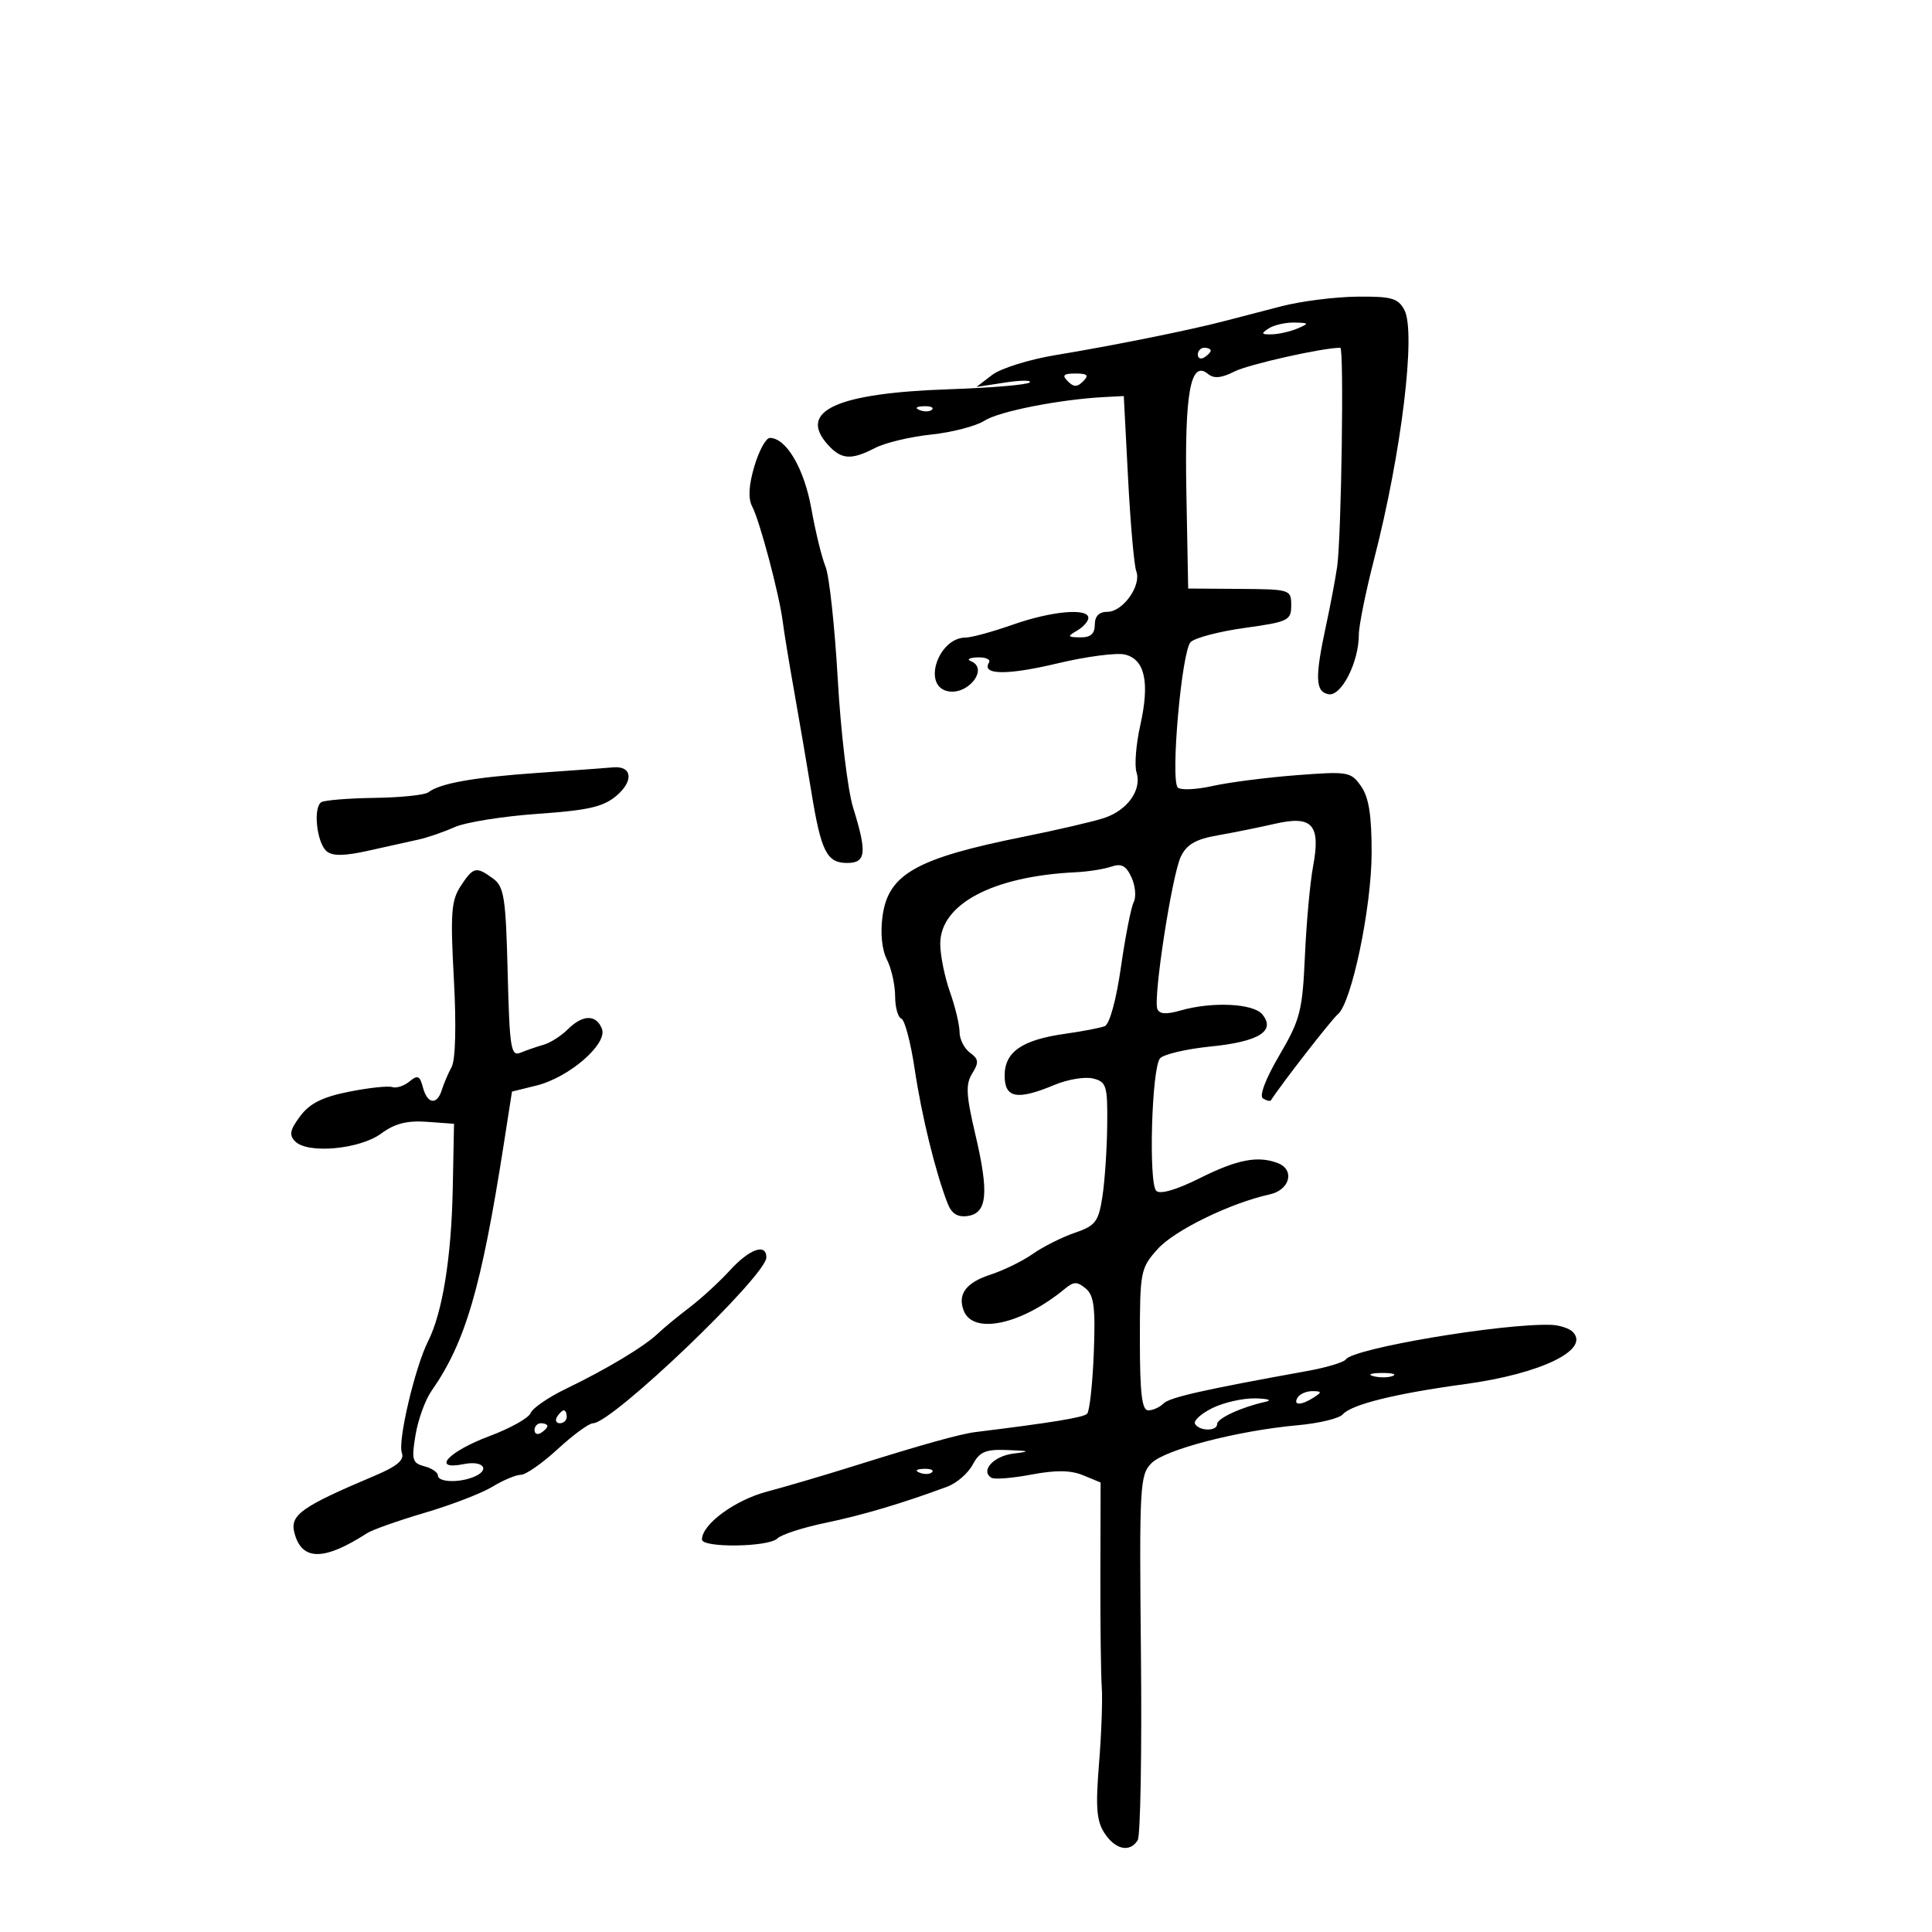 <svg xmlns="http://www.w3.org/2000/svg" width="300" height="300" viewBox="0 0 300 300" version="1.1">
	<path d="M 199 47.550 C 195.975 48.330, 191.925 49.382, 190 49.888 C 184.803 51.254, 172.509 53.728, 164 55.122 C 159.875 55.797, 155.403 57.190, 154.062 58.217 L 151.624 60.084 156.062 59.403 C 158.503 59.028, 160.228 59.018, 159.896 59.381 C 159.564 59.744, 153.939 60.222, 147.396 60.444 C 129.873 61.037, 123.809 63.817, 128.567 69.074 C 130.654 71.380, 132.175 71.478, 135.908 69.547 C 137.453 68.748, 141.369 67.816, 144.609 67.475 C 147.849 67.134, 151.575 66.162, 152.889 65.314 C 155.117 63.876, 164.613 62.009, 171.500 61.654 L 174.500 61.500 175.168 74.316 C 175.536 81.365, 176.109 87.841, 176.441 88.707 C 177.281 90.895, 174.368 95, 171.977 95 C 170.667 95, 170 95.674, 170 97 C 170 98.416, 169.343 98.991, 167.750 98.970 C 165.741 98.942, 165.687 98.830, 167.250 97.920 C 168.213 97.359, 169 96.473, 169 95.950 C 169 94.369, 163.293 94.880, 157.260 97 C 154.130 98.100, 150.836 99, 149.940 99 C 145.780 99, 143.209 106.298, 147.018 107.294 C 150.200 108.127, 153.657 103.835, 150.750 102.662 C 150.063 102.385, 150.539 102.122, 151.809 102.079 C 153.079 102.036, 153.869 102.403, 153.565 102.895 C 152.371 104.827, 156.420 104.869, 164.216 103.007 C 168.707 101.935, 173.424 101.319, 174.699 101.639 C 177.787 102.414, 178.552 105.957, 177.065 112.599 C 176.402 115.561, 176.138 118.859, 176.478 119.929 C 177.339 122.643, 175.086 125.817, 171.446 127.018 C 169.757 127.575, 164.129 128.885, 158.938 129.928 C 142.304 133.272, 137.953 135.715, 137.046 142.219 C 136.678 144.856, 136.936 147.460, 137.718 149 C 138.416 150.375, 138.990 152.925, 138.994 154.667 C 138.997 156.408, 139.430 157.983, 139.957 158.167 C 140.483 158.350, 141.416 161.875, 142.030 166 C 143.103 173.206, 145.239 181.935, 147.124 186.818 C 147.758 188.461, 148.673 189.044, 150.260 188.818 C 153.302 188.386, 153.595 185.258, 151.447 176.138 C 150.008 170.027, 149.923 168.353, 150.968 166.680 C 152.031 164.977, 151.974 164.454, 150.619 163.463 C 149.728 162.812, 149 161.373, 149 160.265 C 149 159.158, 148.325 156.338, 147.500 154 C 146.675 151.662, 146 148.311, 146 146.555 C 146 140.385, 154.168 136.064, 167 135.445 C 168.925 135.353, 171.427 134.959, 172.559 134.572 C 174.137 134.031, 174.872 134.423, 175.703 136.247 C 176.300 137.557, 176.453 139.274, 176.045 140.064 C 175.636 140.854, 174.742 145.405, 174.058 150.179 C 173.324 155.302, 172.290 159.058, 171.535 159.348 C 170.831 159.618, 168.061 160.149, 165.378 160.528 C 158.687 161.473, 156 163.334, 156 167.023 C 156 170.533, 157.937 170.889, 163.771 168.451 C 165.809 167.600, 168.494 167.158, 169.738 167.470 C 171.817 167.992, 171.994 168.583, 171.926 174.769 C 171.885 178.471, 171.548 183.456, 171.176 185.846 C 170.574 189.717, 170.105 190.328, 166.885 191.432 C 164.897 192.114, 161.972 193.583, 160.385 194.697 C 158.798 195.811, 155.852 197.257, 153.838 197.910 C 150.015 199.149, 148.662 200.955, 149.642 203.509 C 151.103 207.317, 158.661 205.676, 165.393 200.089 C 166.726 198.983, 167.272 198.981, 168.592 200.076 C 169.879 201.144, 170.119 203.070, 169.842 210.117 C 169.654 214.912, 169.188 219.147, 168.807 219.527 C 168.225 220.109, 163.409 220.899, 151.500 222.367 C 149.100 222.663, 143.280 224.287, 132.500 227.670 C 128.100 229.051, 122.064 230.828, 119.087 231.620 C 114.086 232.950, 109 236.697, 109 239.052 C 109 240.380, 119.358 240.242, 120.704 238.896 C 121.311 238.289, 124.663 237.200, 128.154 236.475 C 133.931 235.276, 140.128 233.434, 147.116 230.839 C 148.555 230.305, 150.319 228.773, 151.035 227.434 C 152.116 225.414, 153.032 225.027, 156.419 225.160 C 159.976 225.300, 160.093 225.371, 157.335 225.717 C 154.274 226.101, 152.200 228.388, 153.939 229.462 C 154.407 229.751, 157.197 229.532, 160.139 228.974 C 163.942 228.252, 166.270 228.283, 168.195 229.081 L 170.903 230.202 170.867 244.351 C 170.847 252.133, 170.944 260.075, 171.083 262 C 171.222 263.925, 171.028 269.281, 170.652 273.902 C 170.106 280.631, 170.276 282.773, 171.508 284.652 C 173.193 287.224, 175.443 287.703, 176.662 285.750 C 177.090 285.063, 177.317 272.038, 177.164 256.806 C 176.903 230.647, 176.994 229.006, 178.804 227.196 C 180.924 225.076, 192.219 222.148, 201.500 221.311 C 204.800 221.014, 207.950 220.255, 208.500 219.626 C 209.852 218.079, 216.658 216.394, 227.500 214.921 C 239.278 213.321, 246.983 209.583, 244.213 206.813 C 243.657 206.257, 242.143 205.766, 240.850 205.722 C 233.269 205.470, 210.096 209.374, 208.971 211.094 C 208.680 211.539, 205.980 212.348, 202.971 212.891 C 186.761 215.820, 181.616 216.984, 180.659 217.941 C 180.076 218.524, 179.015 219, 178.300 219 C 177.312 219, 177 216.362, 177 208.016 C 177 197.444, 177.103 196.916, 179.750 193.961 C 182.362 191.044, 191.047 186.807, 197.172 185.462 C 200.300 184.775, 201.105 181.638, 198.418 180.607 C 195.328 179.421, 192.117 180.038, 186.346 182.926 C 182.700 184.750, 180.139 185.500, 179.542 184.917 C 178.329 183.735, 178.832 165.907, 180.122 164.353 C 180.651 163.716, 184.196 162.882, 188 162.500 C 195.494 161.747, 198.148 160.088, 196 157.500 C 194.591 155.803, 188.211 155.505, 183.316 156.909 C 181.089 157.548, 180.015 157.474, 179.711 156.659 C 179.049 154.892, 181.993 135.839, 183.366 133 C 184.272 131.127, 185.694 130.305, 189.037 129.721 C 191.492 129.292, 195.513 128.480, 197.973 127.915 C 203.794 126.579, 205.106 128.052, 203.889 134.562 C 203.423 137.059, 202.854 143.310, 202.625 148.454 C 202.245 156.990, 201.898 158.337, 198.653 163.874 C 196.513 167.525, 195.502 170.192, 196.115 170.571 C 196.675 170.917, 197.233 171.043, 197.355 170.850 C 198.857 168.476, 206.803 158.254, 207.732 157.500 C 209.862 155.772, 212.968 140.968, 212.985 132.473 C 212.996 126.608, 212.555 123.810, 211.348 122.087 C 209.766 119.828, 209.342 119.756, 201.280 120.375 C 196.651 120.731, 190.797 121.485, 188.272 122.051 C 185.746 122.617, 183.323 122.723, 182.887 122.287 C 181.718 121.118, 183.485 101.117, 184.881 99.706 C 185.538 99.043, 189.321 98.050, 193.288 97.500 C 200.047 96.563, 200.500 96.343, 200.500 94 C 200.500 91.546, 200.352 91.499, 192.500 91.444 L 184.500 91.388 184.219 76.444 C 183.927 60.961, 184.871 55.818, 187.591 58.075 C 188.489 58.821, 189.675 58.709, 191.678 57.690 C 193.856 56.582, 205.361 54, 208.122 54 C 208.717 54, 208.291 83.422, 207.631 88 C 207.353 89.925, 206.590 93.975, 205.935 97 C 204.161 105.201, 204.228 107.391, 206.269 107.799 C 208.261 108.199, 211 102.841, 211 98.545 C 211 97.159, 212.074 91.857, 213.387 86.763 C 217.637 70.268, 219.904 51.557, 218.068 48.127 C 217.088 46.295, 216.067 46.009, 210.715 46.066 C 207.297 46.102, 202.025 46.770, 199 47.550 M 197 51 C 195.762 51.800, 195.849 51.960, 197.500 51.914 C 198.600 51.884, 200.400 51.473, 201.500 51 C 203.332 50.213, 203.290 50.136, 201 50.086 C 199.625 50.055, 197.825 50.467, 197 51 M 186 55.059 C 186 55.641, 186.450 55.840, 187 55.500 C 187.550 55.160, 188 54.684, 188 54.441 C 188 54.198, 187.550 54, 187 54 C 186.450 54, 186 54.477, 186 55.059 M 165.800 59.200 C 166.733 60.133, 167.267 60.133, 168.200 59.200 C 169.133 58.267, 168.867 58, 167 58 C 165.133 58, 164.867 58.267, 165.800 59.200 M 142.813 63.683 C 143.534 63.972, 144.397 63.936, 144.729 63.604 C 145.061 63.272, 144.471 63.036, 143.417 63.079 C 142.252 63.127, 142.015 63.364, 142.813 63.683 M 117.135 72.409 C 116.253 75.395, 116.147 77.413, 116.805 78.659 C 117.975 80.873, 121.009 92.309, 121.540 96.500 C 121.748 98.150, 122.561 103.100, 123.345 107.500 C 124.128 111.900, 125.320 118.875, 125.993 123 C 127.499 132.231, 128.390 134, 131.535 134 C 134.485 134, 134.656 132.427, 132.472 125.409 C 131.632 122.709, 130.559 113.750, 130.089 105.500 C 129.618 97.250, 128.764 89.375, 128.191 88 C 127.618 86.625, 126.627 82.575, 125.989 79 C 124.874 72.754, 122.088 68, 119.544 68 C 118.935 68, 117.851 69.984, 117.135 72.409 M 83.500 120.013 C 73.462 120.716, 68.361 121.623, 66.500 123.035 C 65.950 123.452, 62.196 123.839, 58.158 123.895 C 54.119 123.951, 50.402 124.252, 49.897 124.564 C 48.586 125.374, 49.189 130.912, 50.727 132.188 C 51.650 132.954, 53.519 132.924, 57.260 132.084 C 60.142 131.437, 63.625 130.662, 65 130.363 C 66.375 130.063, 68.888 129.198, 70.584 128.441 C 72.280 127.683, 78.074 126.754, 83.460 126.375 C 91.456 125.813, 93.717 125.287, 95.786 123.507 C 98.447 121.218, 98.128 118.884, 95.191 119.157 C 94.261 119.243, 89 119.629, 83.500 120.013 M 71.530 137.595 C 70.068 139.826, 69.920 141.849, 70.475 152.012 C 70.867 159.192, 70.732 164.555, 70.133 165.668 C 69.590 166.675, 68.902 168.287, 68.604 169.250 C 67.859 171.658, 66.350 171.445, 65.667 168.836 C 65.195 167.029, 64.851 166.879, 63.584 167.930 C 62.750 168.623, 61.544 169.015, 60.904 168.801 C 60.264 168.588, 57.237 168.913, 54.178 169.524 C 50.076 170.343, 48.088 171.341, 46.610 173.320 C 45.010 175.464, 44.857 176.257, 45.851 177.251 C 47.808 179.208, 55.888 178.459, 59.194 176.014 C 61.293 174.463, 63.209 173.971, 66.285 174.194 L 70.500 174.500 70.305 184.500 C 70.097 195.224, 68.712 203.822, 66.480 208.249 C 64.437 212.301, 61.724 223.837, 62.399 225.597 C 62.821 226.698, 61.669 227.675, 58.242 229.125 C 46.766 233.976, 44.988 235.239, 45.717 238.024 C 46.858 242.390, 50.289 242.404, 57 238.072 C 57.825 237.539, 61.866 236.111, 65.979 234.897 C 70.093 233.684, 74.818 231.863, 76.479 230.849 C 78.141 229.836, 80.125 229.006, 80.888 229.004 C 81.652 229.002, 84.229 227.200, 86.616 225 C 89.003 222.800, 91.465 221, 92.089 221 C 95.053 221, 118.998 198.088, 118.999 195.250 C 119.001 193.006, 116.383 193.933, 113.351 197.250 C 111.718 199.037, 108.901 201.625, 107.092 203 C 105.283 204.375, 103.059 206.209, 102.151 207.075 C 100.029 209.099, 94.208 212.598, 87.896 215.643 C 85.160 216.963, 82.682 218.665, 82.390 219.426 C 82.098 220.186, 79.223 221.795, 76 223 C 69.580 225.401, 66.869 228.376, 72.044 227.341 C 75.152 226.720, 76.221 228.317, 73.418 229.393 C 71.086 230.288, 68 230.131, 68 229.117 C 68 228.631, 67.055 227.986, 65.901 227.684 C 64.025 227.194, 63.878 226.674, 64.523 222.818 C 64.919 220.443, 66.030 217.375, 66.991 216 C 72.275 208.441, 74.740 200.011, 78.252 177.500 L 79.500 169.500 83.302 168.561 C 88.374 167.308, 94.382 162.101, 93.467 159.750 C 92.586 157.487, 90.477 157.523, 88.158 159.842 C 87.145 160.855, 85.457 161.929, 84.408 162.229 C 83.359 162.528, 81.749 163.083, 80.831 163.462 C 79.331 164.082, 79.128 162.818, 78.831 150.993 C 78.538 139.343, 78.277 137.672, 76.559 136.417 C 73.927 134.496, 73.494 134.597, 71.530 137.595 M 213.269 213.693 C 214.242 213.947, 215.592 213.930, 216.269 213.656 C 216.946 213.382, 216.150 213.175, 214.500 213.195 C 212.850 213.215, 212.296 213.439, 213.269 213.693 M 201.500 217 C 200.718 218.266, 202.042 218.266, 204 217 C 205.293 216.165, 205.266 216.029, 203.809 216.015 C 202.879 216.007, 201.840 216.450, 201.500 217 M 188.264 218.641 C 186.484 219.518, 185.273 220.633, 185.573 221.118 C 186.280 222.262, 189 222.265, 189 221.121 C 189 220.235, 192.805 218.485, 196.500 217.672 C 197.600 217.430, 196.925 217.190, 195 217.139 C 193.075 217.087, 190.044 217.763, 188.264 218.641 M 86.500 220 C 86.160 220.550, 86.359 221, 86.941 221 C 87.523 221, 88 220.550, 88 220 C 88 219.450, 87.802 219, 87.559 219 C 87.316 219, 86.840 219.450, 86.500 220 M 83 222.059 C 83 222.641, 83.450 222.840, 84 222.500 C 84.550 222.160, 85 221.684, 85 221.441 C 85 221.198, 84.550 221, 84 221 C 83.450 221, 83 221.477, 83 222.059 M 142.813 228.683 C 143.534 228.972, 144.397 228.936, 144.729 228.604 C 145.061 228.272, 144.471 228.036, 143.417 228.079 C 142.252 228.127, 142.015 228.364, 142.813 228.683" stroke="none" fill="black" fill-rule="evenodd"/>
</svg>